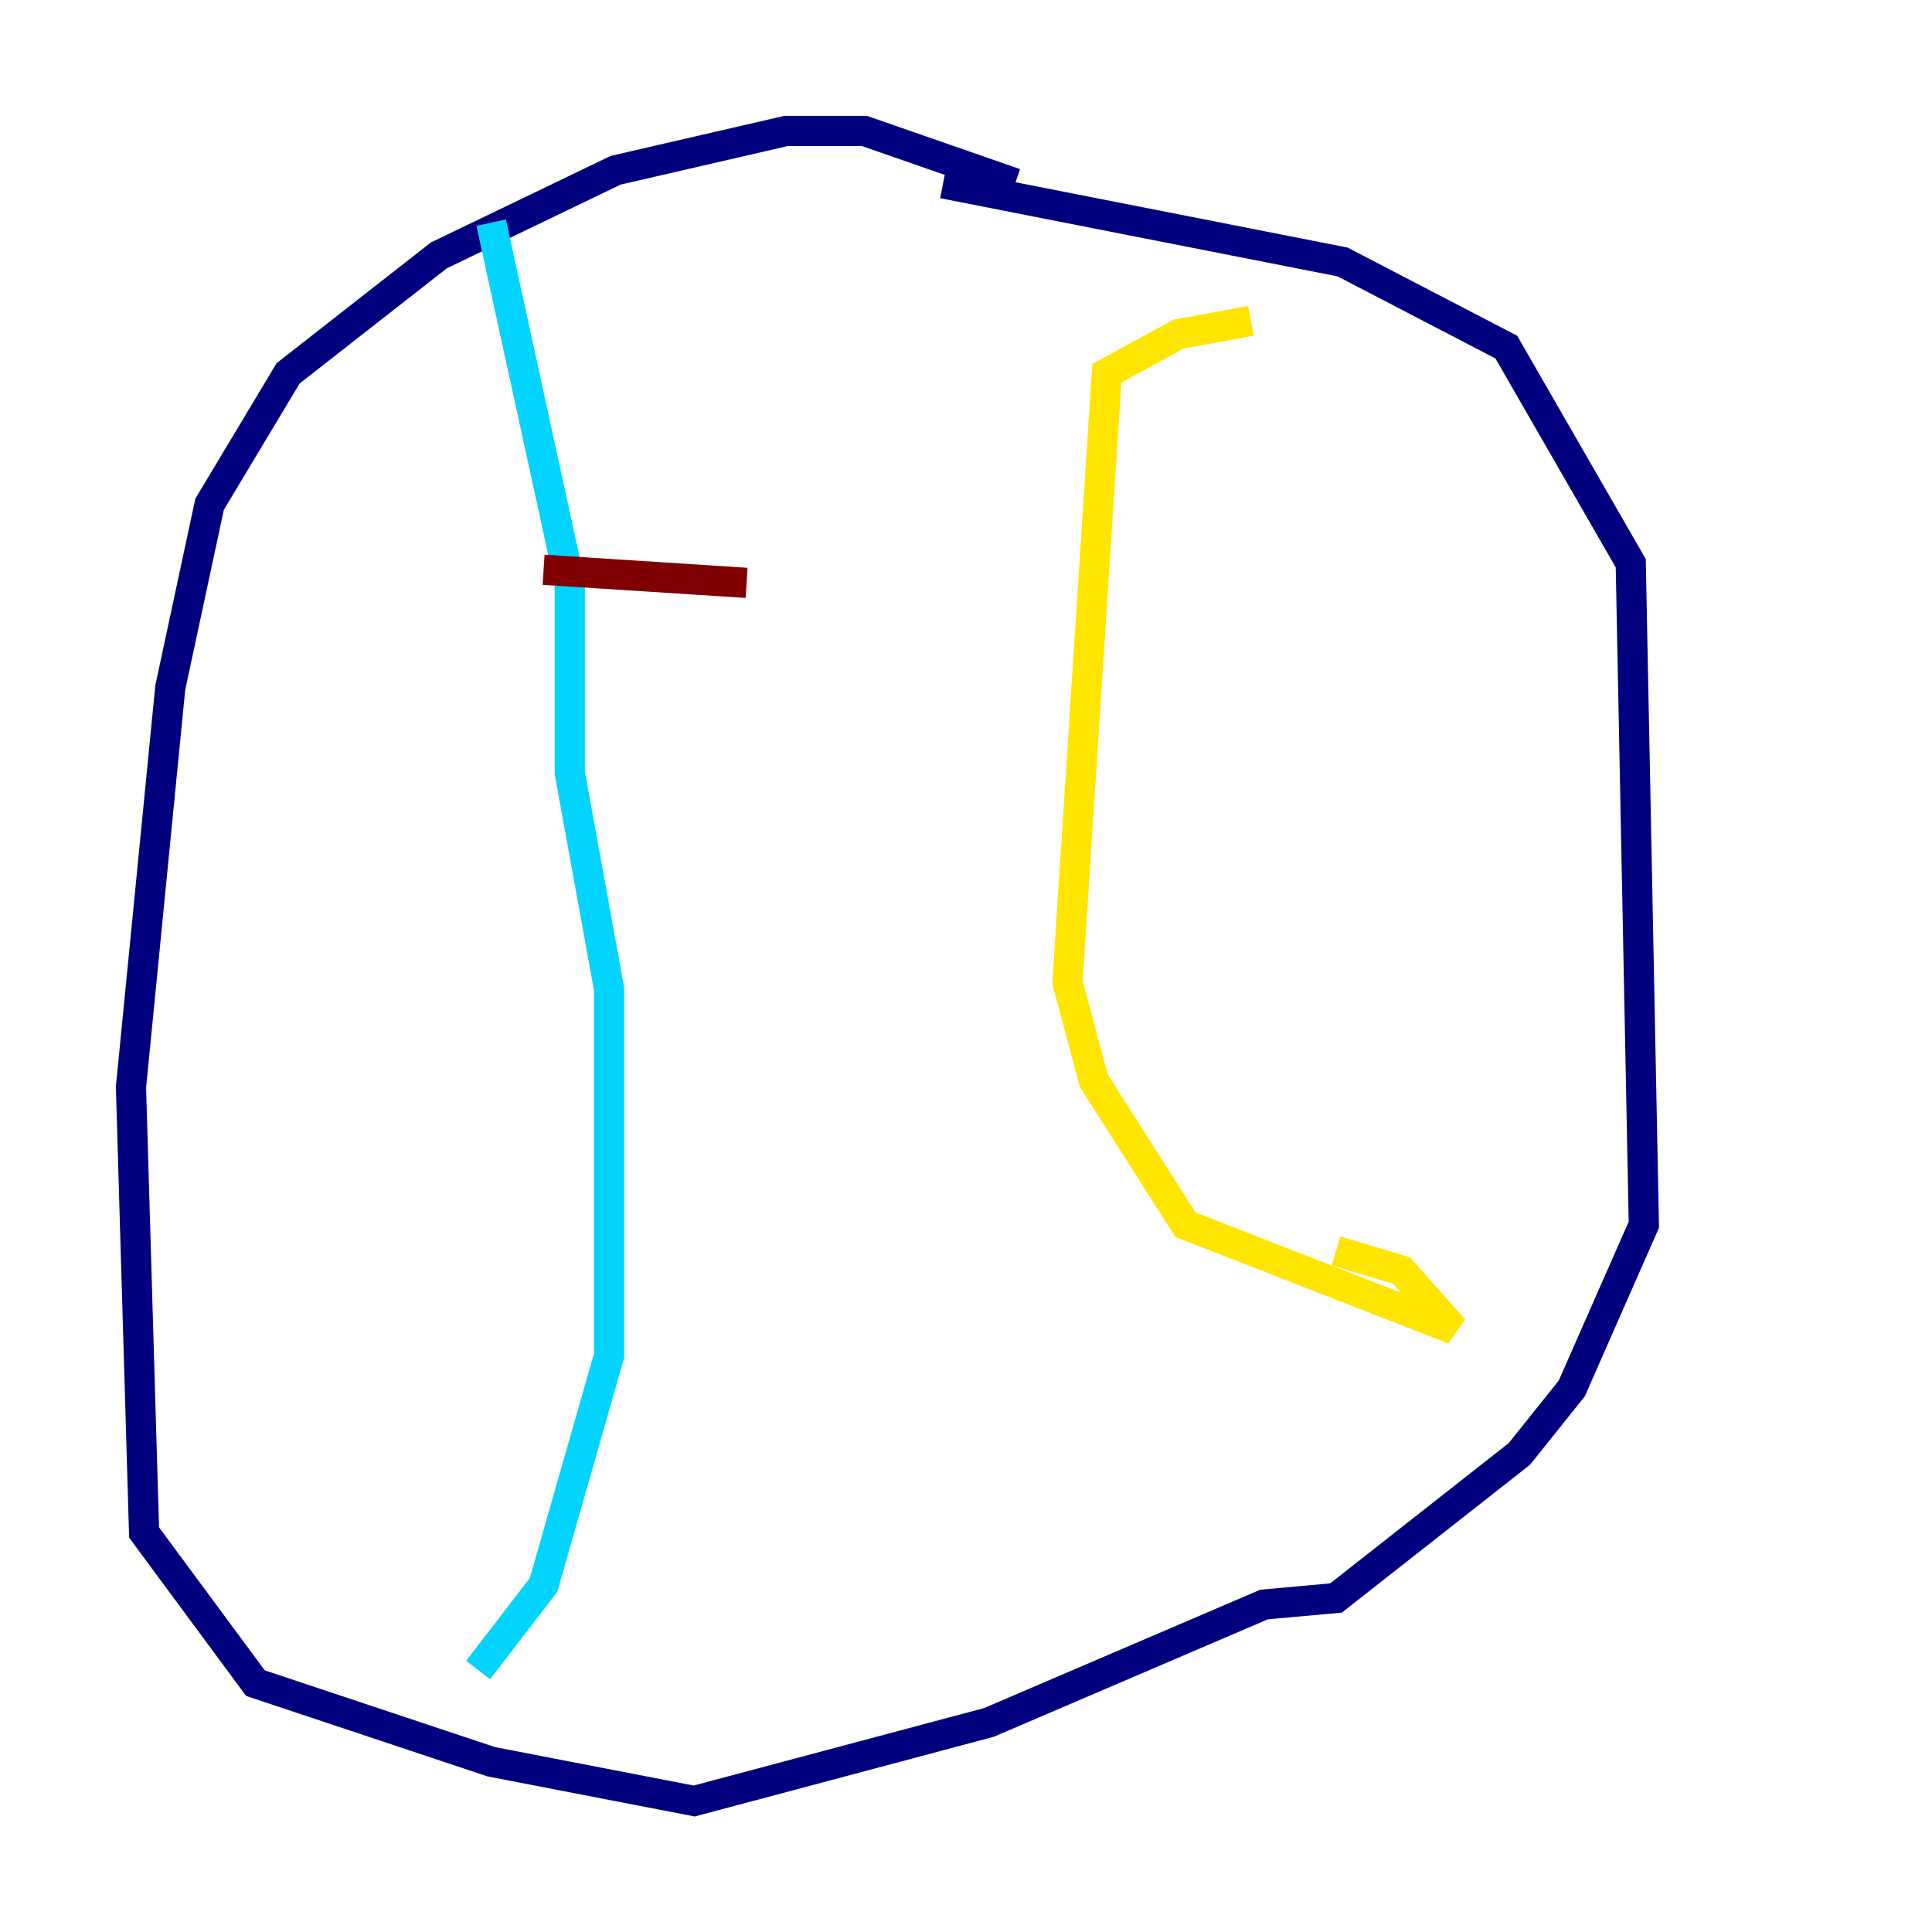 <?xml version="1.0" encoding="utf-8" ?>
<svg baseProfile="tiny" height="128" version="1.2" viewBox="0,0,128,128" width="128" xmlns="http://www.w3.org/2000/svg" xmlns:ev="http://www.w3.org/2001/xml-events" xmlns:xlink="http://www.w3.org/1999/xlink"><defs /><polyline fill="none" points="67.254,12.149 57.275,8.678 52.068,8.678 40.786,11.281 29.071,16.922 19.091,24.732 13.885,33.41 11.281,45.559 8.678,72.027 9.546,101.532 16.922,111.512 32.542,116.719 45.993,119.322 65.519,114.115 83.742,106.305 88.515,105.871 100.664,96.325 104.136,91.986 108.909,81.139 108.041,37.315 99.797,22.997 88.949,17.356 62.481,12.149" stroke="#00007f" stroke-width="2" /><polyline fill="none" points="32.542,14.752 37.749,38.617 37.749,51.2 40.352,65.519 40.352,89.817 36.014,105.003 31.675,110.644" stroke="#00d4ff" stroke-width="2" /><polyline fill="none" points="82.875,21.261 78.102,22.129 73.329,24.732 70.725,65.085 72.461,71.593 78.536,81.139 96.325,88.081 92.854,84.176 88.515,82.875" stroke="#ffe500" stroke-width="2" /><polyline fill="none" points="36.014,37.749 49.464,38.617" stroke="#7f0000" stroke-width="2" /></svg>